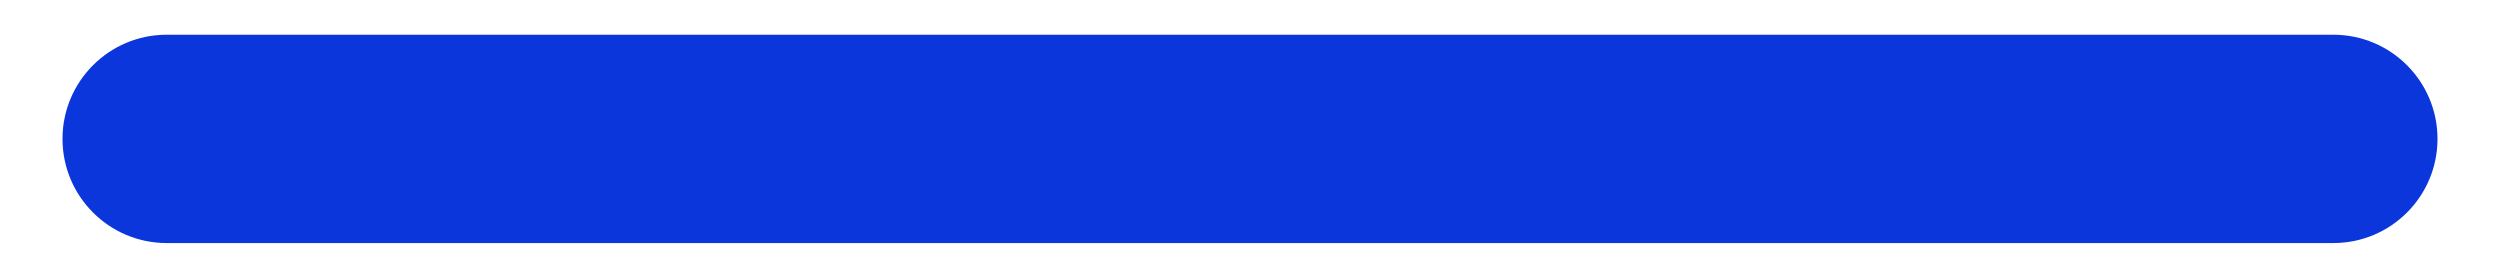 <?xml version="1.0" encoding="UTF-8" standalone="no"?><svg width='36' height='4' viewBox='0 0 36 4' fill='none' xmlns='http://www.w3.org/2000/svg'>
<path d='M33.6 3.5C34.429 3.5 35.1 2.828 35.1 2C35.1 1.172 34.429 0.5 33.6 0.5V3.5ZM2.4 0.5C1.572 0.5 0.9 1.172 0.9 2C0.9 2.828 1.572 3.5 2.4 3.5V0.5ZM2.4 3.5H33.6V0.5H2.4V3.5Z' fill='#0B36DB'/>
</svg>
